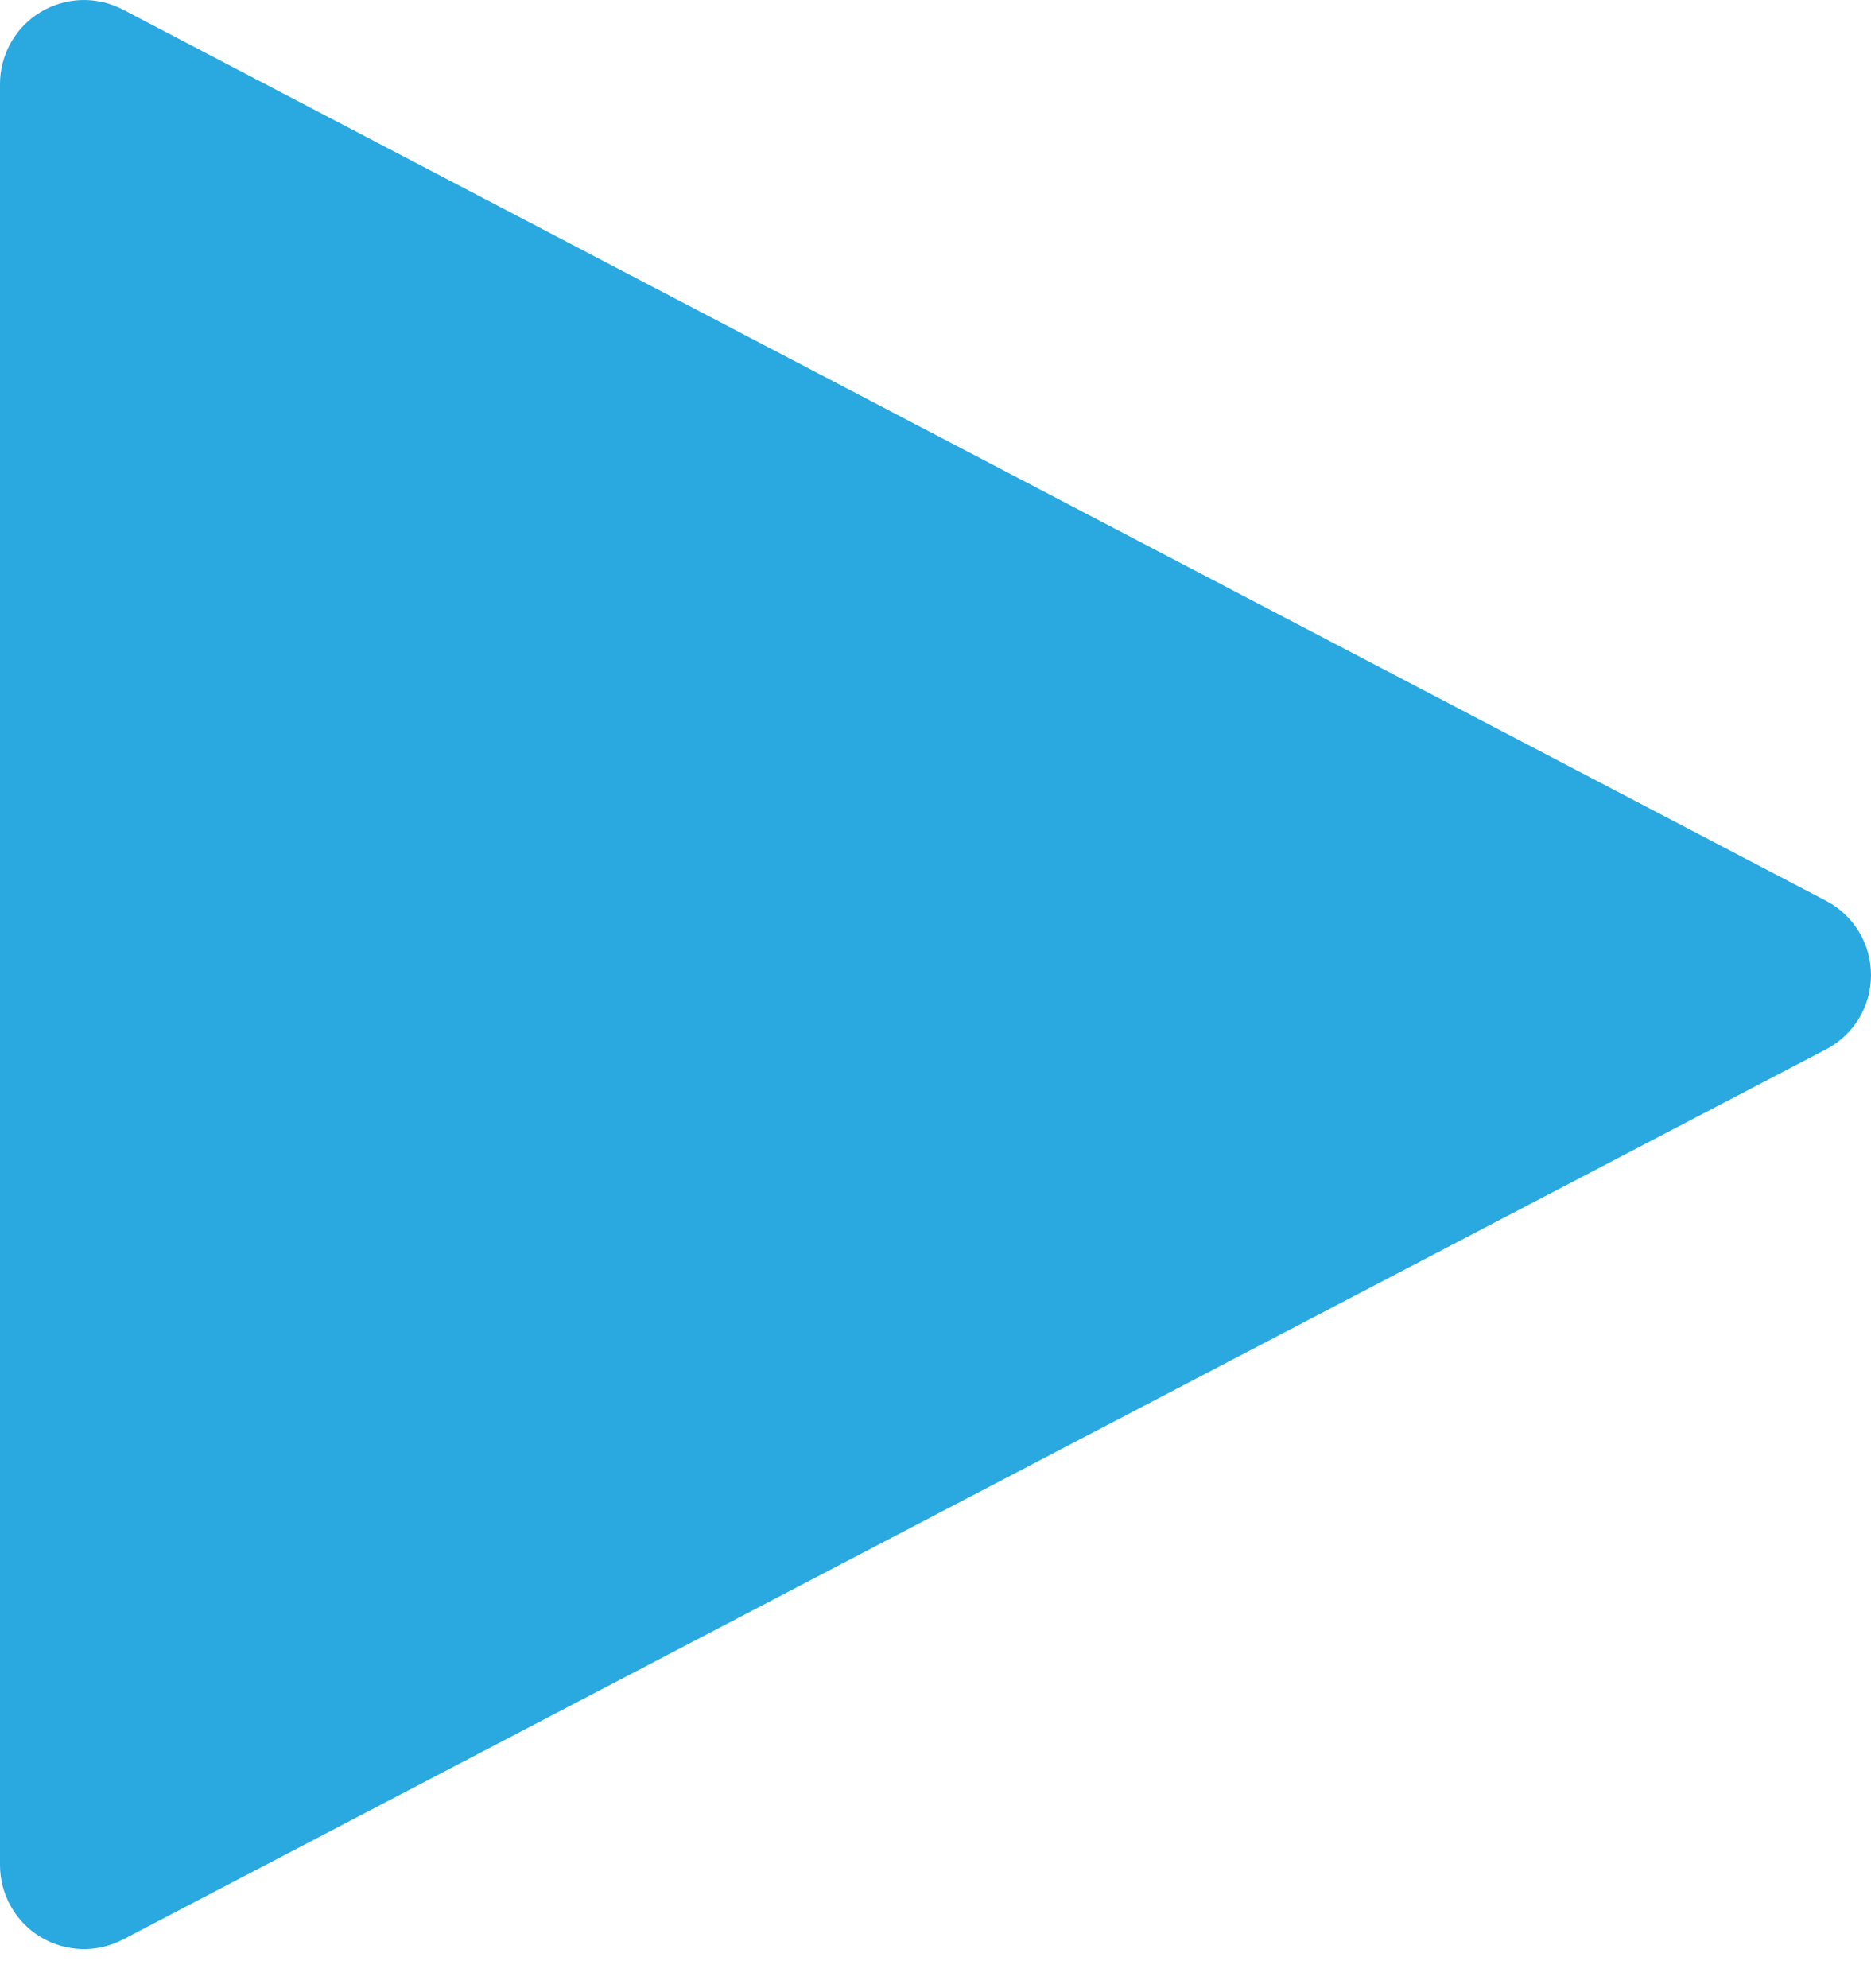 <svg width="32" height="34" viewBox="0 0 32 34" fill="none" xmlns="http://www.w3.org/2000/svg">
<path d="M31.234 15.406L2.098 0.162C1.878 0.048 1.633 -0.008 1.386 0.001C1.138 0.01 0.898 0.082 0.687 0.211C0.475 0.34 0.301 0.522 0.181 0.738C0.061 0.954 -0.002 1.198 2.85847e-05 1.445V31.898C0.001 32.145 0.064 32.387 0.186 32.601C0.307 32.816 0.481 32.996 0.692 33.123C0.902 33.251 1.142 33.322 1.389 33.331C1.635 33.339 1.879 33.283 2.098 33.17L31.234 17.943C31.465 17.822 31.659 17.639 31.794 17.416C31.929 17.192 32 16.936 32 16.675C32 16.414 31.929 16.157 31.794 15.934C31.659 15.71 31.465 15.528 31.234 15.406Z" fill="#2AA8E0"/>
</svg>
